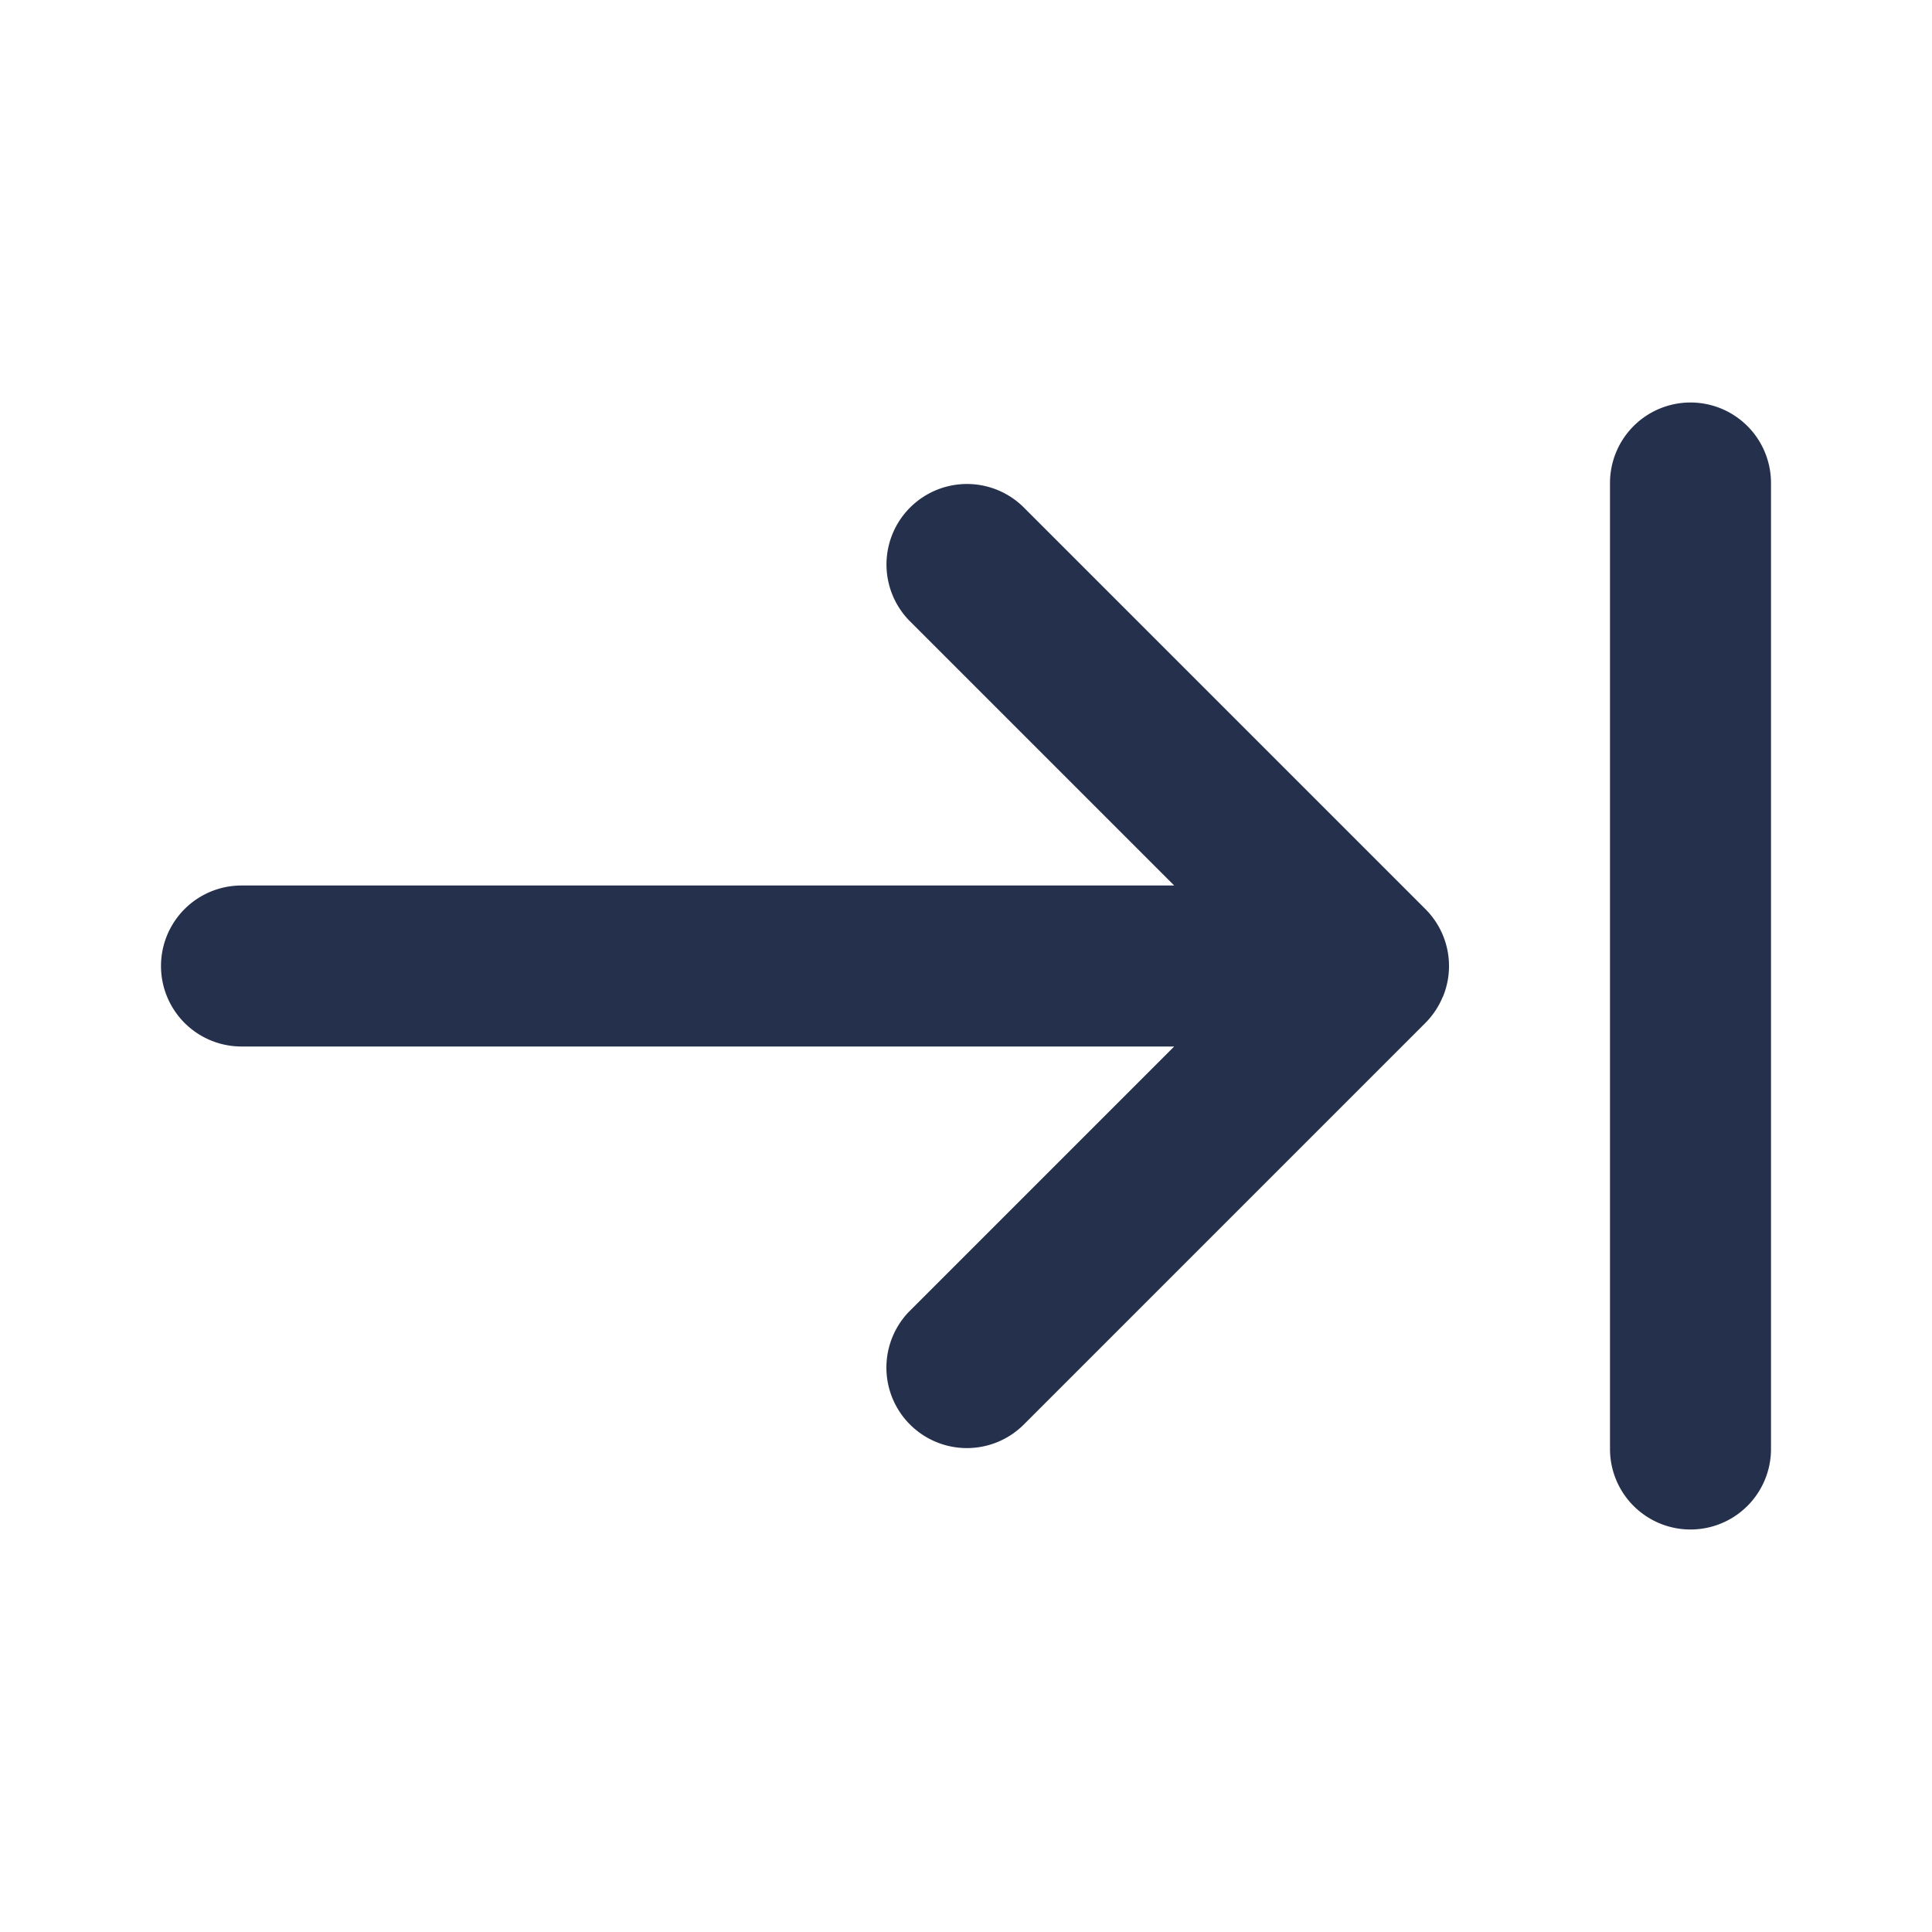 <svg id="Layer" xmlns="http://www.w3.org/2000/svg" viewBox="0 0 24 24"><defs><style>.cls-1{fill:#25314c;}</style></defs><path id="arrow-right-to-line" class="cls-1" d="M17.923,12.382a1,1,0,0,1-.217.326l-5,5a1,1,0,0,1-1.414-1.414L14.586,13H3a1,1,0,0,1,0-2H14.586L11.293,7.707a1,1,0,0,1,1.414-1.414l5,5a1,1,0,0,1,.217,1.09ZM21,5a1,1,0,0,0-1,1V18a1,1,0,0,0,2,0V6A1,1,0,0,0,21,5Z"/></svg>